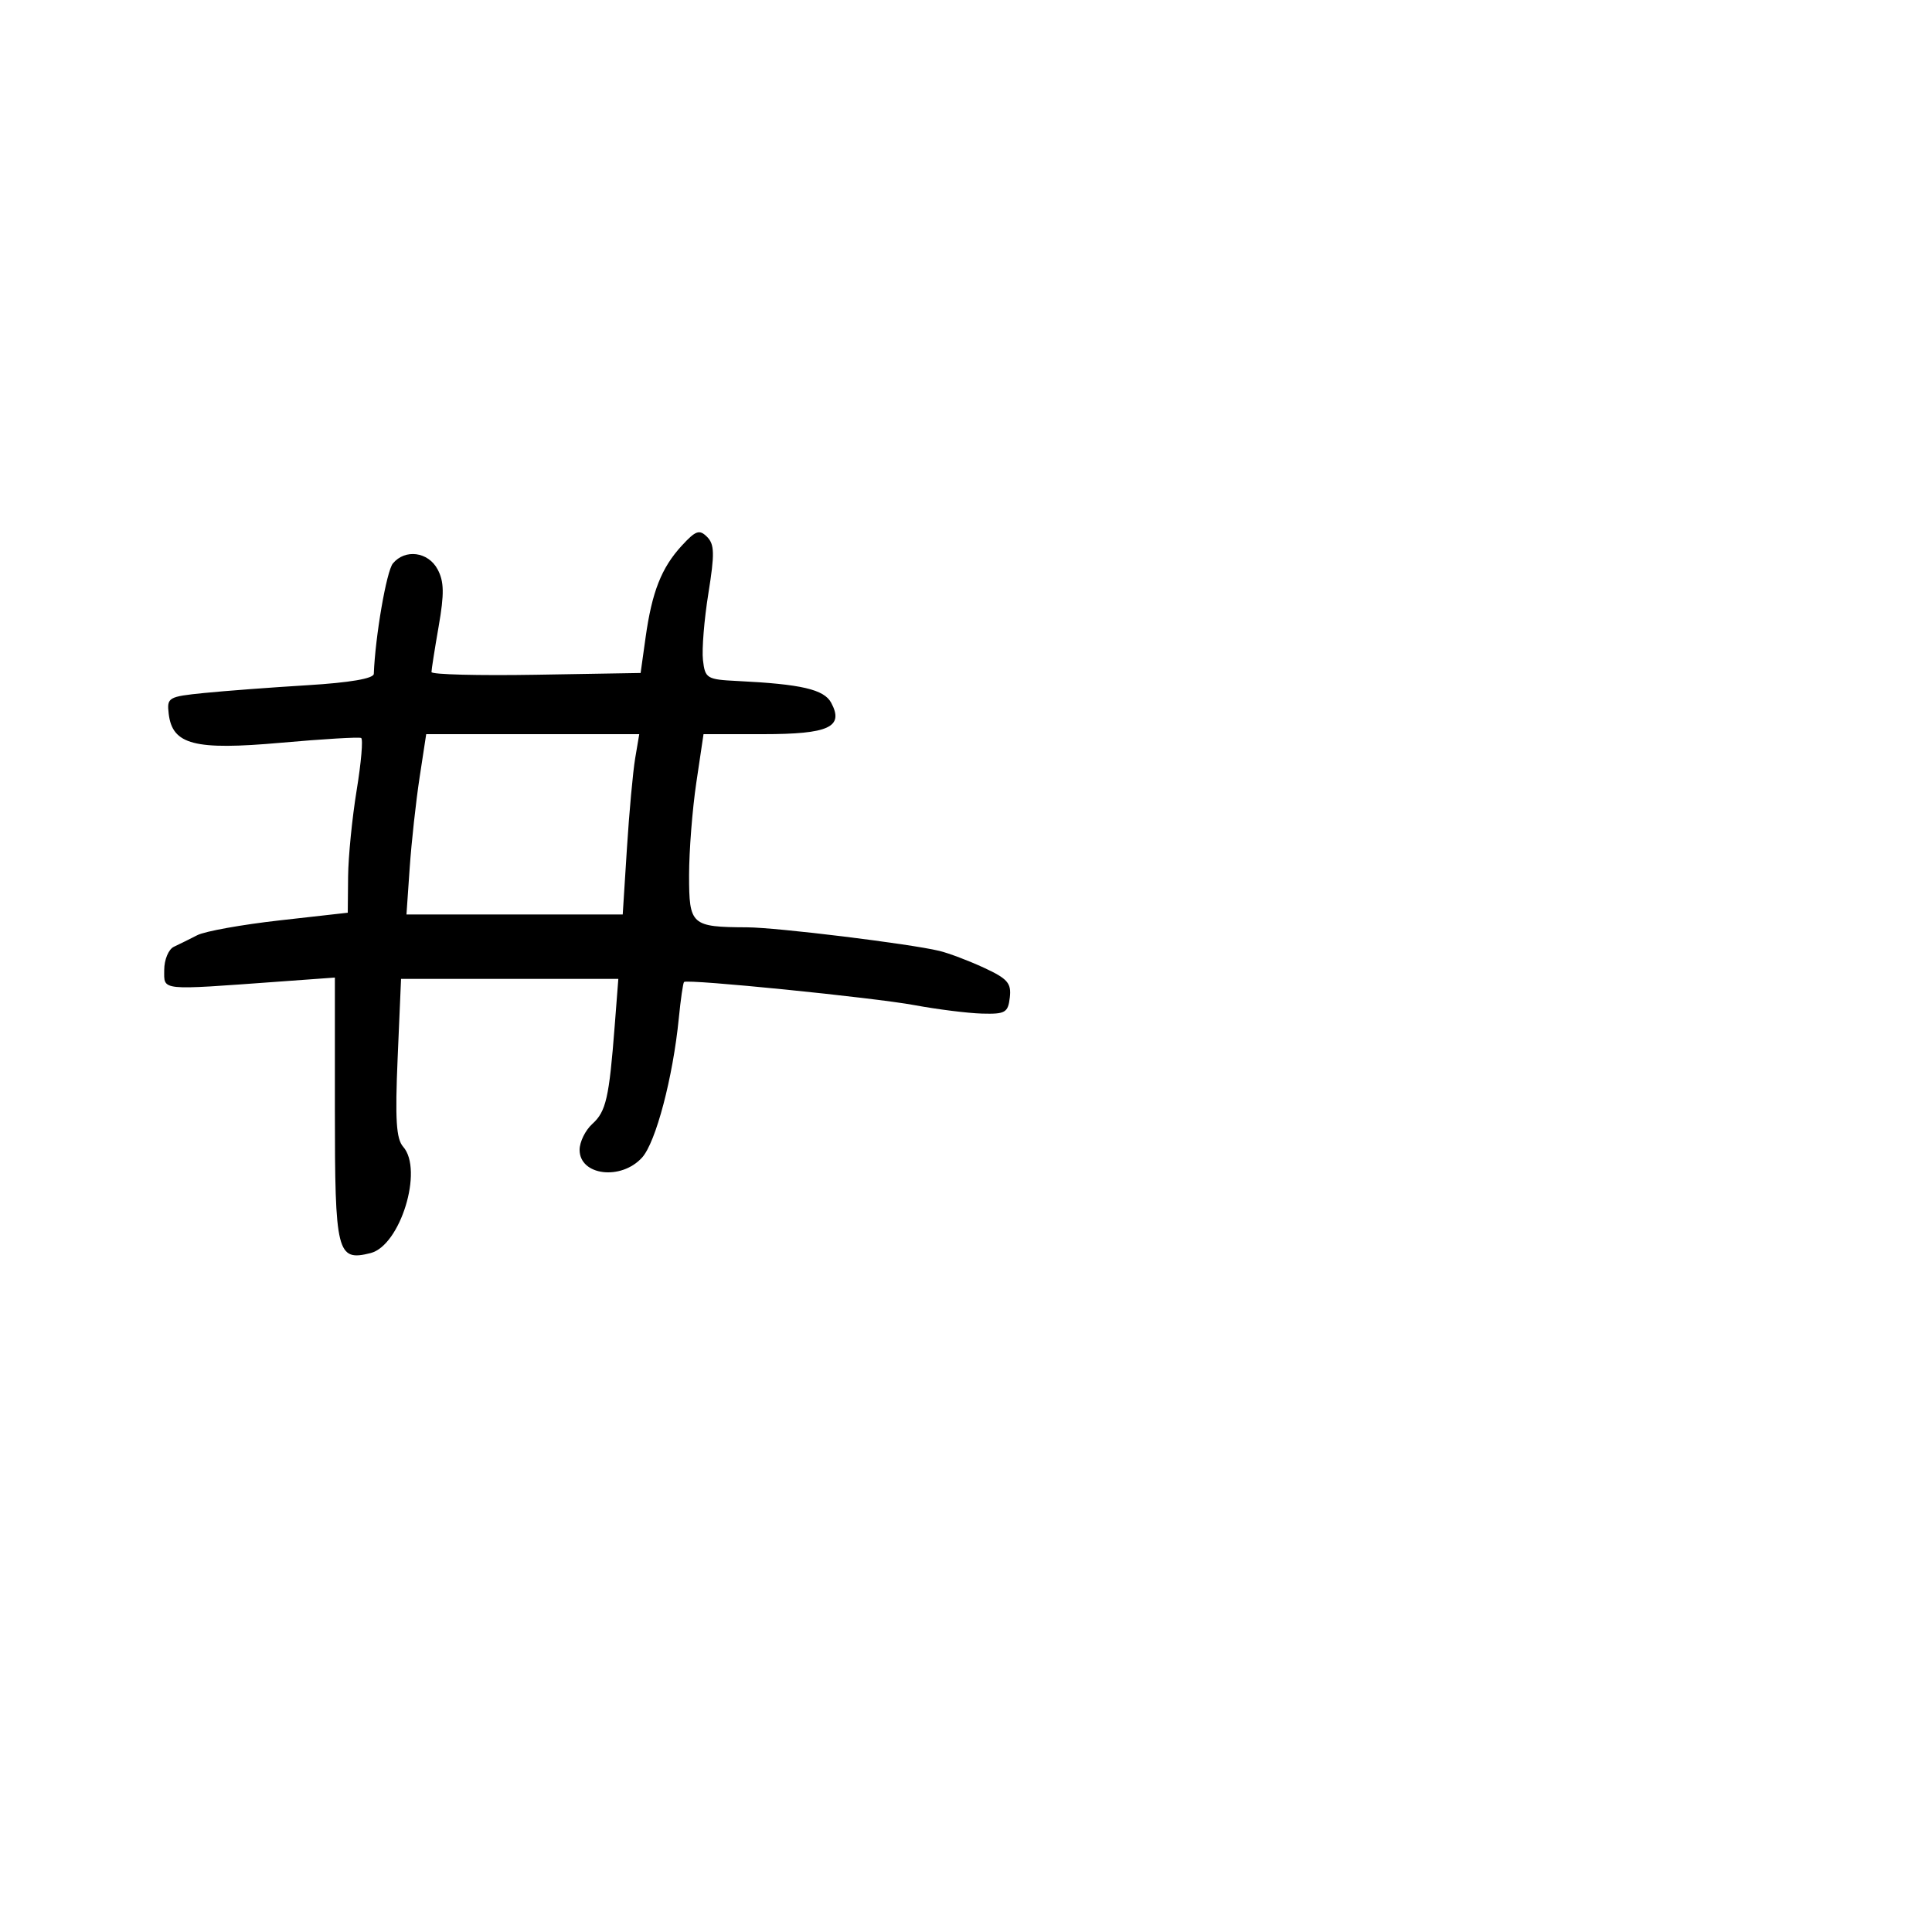 <svg xmlns="http://www.w3.org/2000/svg" width="300" height="300" viewBox="0 0 300 300" version="1.1">
	<path d="M 105.860 84.736 C 102.710 88.162, 101.236 91.906, 100.244 99 L 99.474 104.500 83.237 104.775 C 74.307 104.926, 67 104.738, 67 104.357 C 67 103.976, 67.504 100.772, 68.119 97.238 C 68.999 92.186, 68.963 90.299, 67.950 88.406 C 66.487 85.673, 62.908 85.201, 61.008 87.491 C 60.018 88.683, 58.269 98.800, 58.044 104.637 C 58.016 105.366, 54.328 105.997, 47.750 106.399 C 42.112 106.743, 34.887 107.287, 31.693 107.608 C 26.137 108.166, 25.899 108.305, 26.193 110.814 C 26.759 115.647, 30.174 116.531, 43.641 115.332 C 50.163 114.752, 55.761 114.419, 56.080 114.593 C 56.399 114.766, 56.086 118.416, 55.383 122.704 C 54.681 126.992, 54.082 133.026, 54.053 136.113 L 54 141.726 43.397 142.919 C 37.565 143.575, 31.827 144.607, 30.647 145.211 C 29.466 145.816, 27.825 146.627, 27 147.014 C 26.175 147.401, 25.500 149.019, 25.500 150.609 C 25.500 153.869, 24.629 153.780, 43.250 152.429 L 52 151.795 52 172.275 C 52 194.618, 52.316 195.891, 57.536 194.580 C 62.158 193.420, 65.772 181.671, 62.611 178.079 C 61.521 176.840, 61.335 173.861, 61.748 164.250 L 62.275 152 79.144 152 L 96.014 152 95.454 159.250 C 94.586 170.496, 94.109 172.591, 91.980 174.518 C 90.891 175.503, 90 177.317, 90 178.548 C 90 182.542, 96.434 183.339, 99.696 179.750 C 101.833 177.397, 104.496 167.306, 105.405 158.114 C 105.698 155.152, 106.064 152.617, 106.219 152.481 C 106.768 151.996, 135.606 154.895, 142 156.078 C 145.575 156.740, 150.300 157.330, 152.500 157.391 C 156.103 157.489, 156.530 157.240, 156.803 154.885 C 157.061 152.664, 156.459 151.971, 152.803 150.279 C 150.437 149.184, 147.313 148.002, 145.862 147.653 C 141.221 146.536, 120.658 144.017, 116 143.994 C 107.331 143.953, 107 143.655, 107 135.924 C 107 132.161, 107.505 125.688, 108.122 121.541 L 109.243 114 118.499 114 C 128.709 114, 131.089 112.902, 129.067 109.125 C 127.957 107.051, 124.425 106.232, 114.500 105.745 C 109.753 105.512, 109.483 105.348, 109.156 102.500 C 108.967 100.850, 109.346 96.183, 109.999 92.128 C 110.985 85.999, 110.950 84.521, 109.793 83.364 C 108.603 82.175, 108.031 82.375, 105.860 84.736 M 65.150 120.750 C 64.584 124.463, 63.894 130.762, 63.618 134.750 L 63.116 142 79.906 142 L 96.696 142 97.347 131.750 C 97.704 126.112, 98.282 119.813, 98.629 117.750 L 99.262 114 82.721 114 L 66.181 114 65.150 120.750" stroke="none" fill="black" fill-rule="evenodd"/>
</svg>